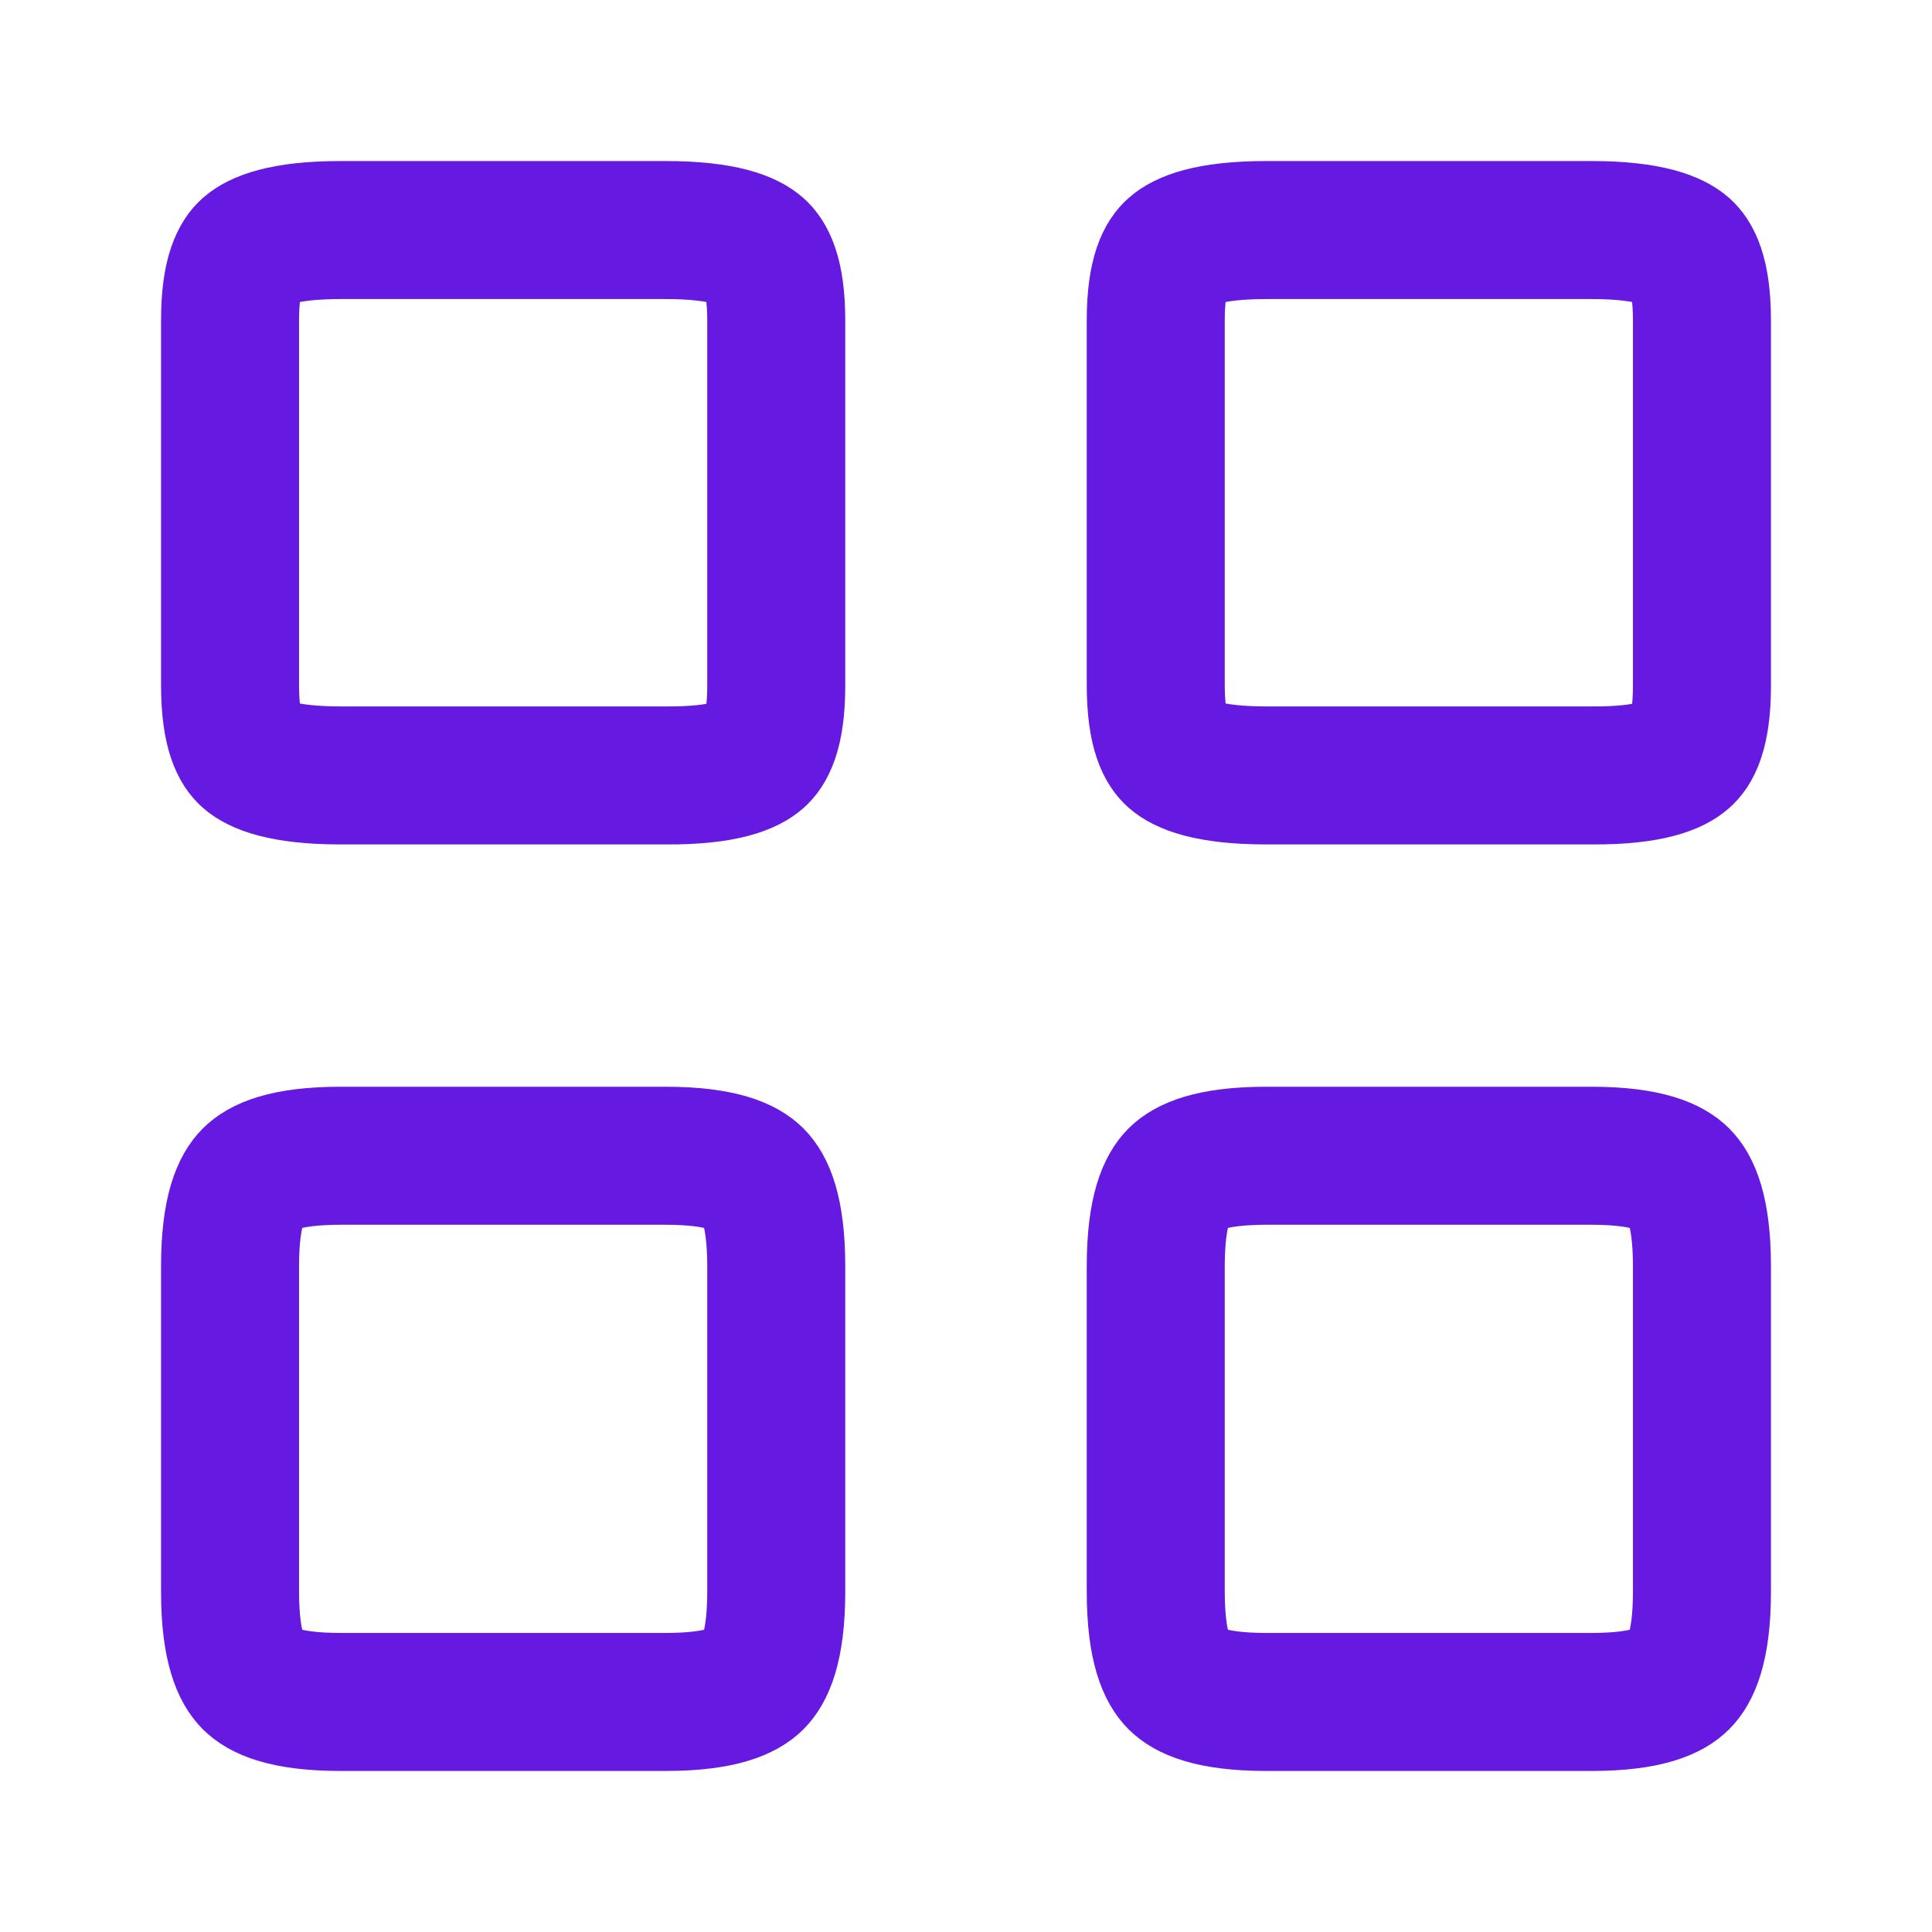 <svg width="14" height="14" viewBox="0 0 14 14" fill="none" xmlns="http://www.w3.org/2000/svg">
<path d="M11.536 5.619L11.536 5.619H11.533H9.176C8.749 5.619 8.579 5.539 8.509 5.478C8.455 5.43 8.375 5.315 8.375 4.964V2.321C8.375 1.975 8.454 1.858 8.51 1.809C8.58 1.747 8.751 1.667 9.176 1.667H11.533C11.957 1.667 12.128 1.747 12.199 1.809C12.254 1.858 12.333 1.975 12.333 2.321V4.97C12.333 5.317 12.254 5.433 12.199 5.481C12.13 5.542 11.96 5.622 11.536 5.619Z" stroke="#6519E1"/>
<path d="M12.333 9.176V11.533C12.333 11.946 12.247 12.107 12.177 12.177C12.107 12.247 11.946 12.333 11.533 12.333H9.176C8.762 12.333 8.601 12.247 8.531 12.177C8.461 12.107 8.375 11.946 8.375 11.533V9.176C8.375 8.762 8.461 8.601 8.531 8.531C8.601 8.461 8.762 8.375 9.176 8.375H11.533C11.946 8.375 12.107 8.461 12.177 8.531C12.247 8.601 12.333 8.762 12.333 9.176Z" stroke="#6519E1"/>
<path d="M4.827 5.619L4.827 5.619H4.824H2.467C2.041 5.619 1.87 5.539 1.8 5.478C1.746 5.43 1.667 5.315 1.667 4.964V2.321C1.667 1.975 1.746 1.858 1.801 1.809C1.872 1.747 2.043 1.667 2.467 1.667H4.824C5.249 1.667 5.42 1.747 5.49 1.809C5.545 1.858 5.625 1.975 5.625 2.321V4.97C5.625 5.317 5.545 5.433 5.491 5.481C5.422 5.542 5.252 5.622 4.827 5.619Z" stroke="#6519E1"/>
<path d="M5.625 9.176V11.533C5.625 11.946 5.539 12.107 5.469 12.177C5.399 12.247 5.238 12.333 4.824 12.333H2.467C2.054 12.333 1.893 12.247 1.823 12.177C1.753 12.107 1.667 11.946 1.667 11.533V9.176C1.667 8.762 1.753 8.601 1.823 8.531C1.893 8.461 2.054 8.375 2.467 8.375H4.824C5.238 8.375 5.399 8.461 5.469 8.531C5.539 8.601 5.625 8.762 5.625 9.176Z" stroke="#6519E1"/>
</svg>
